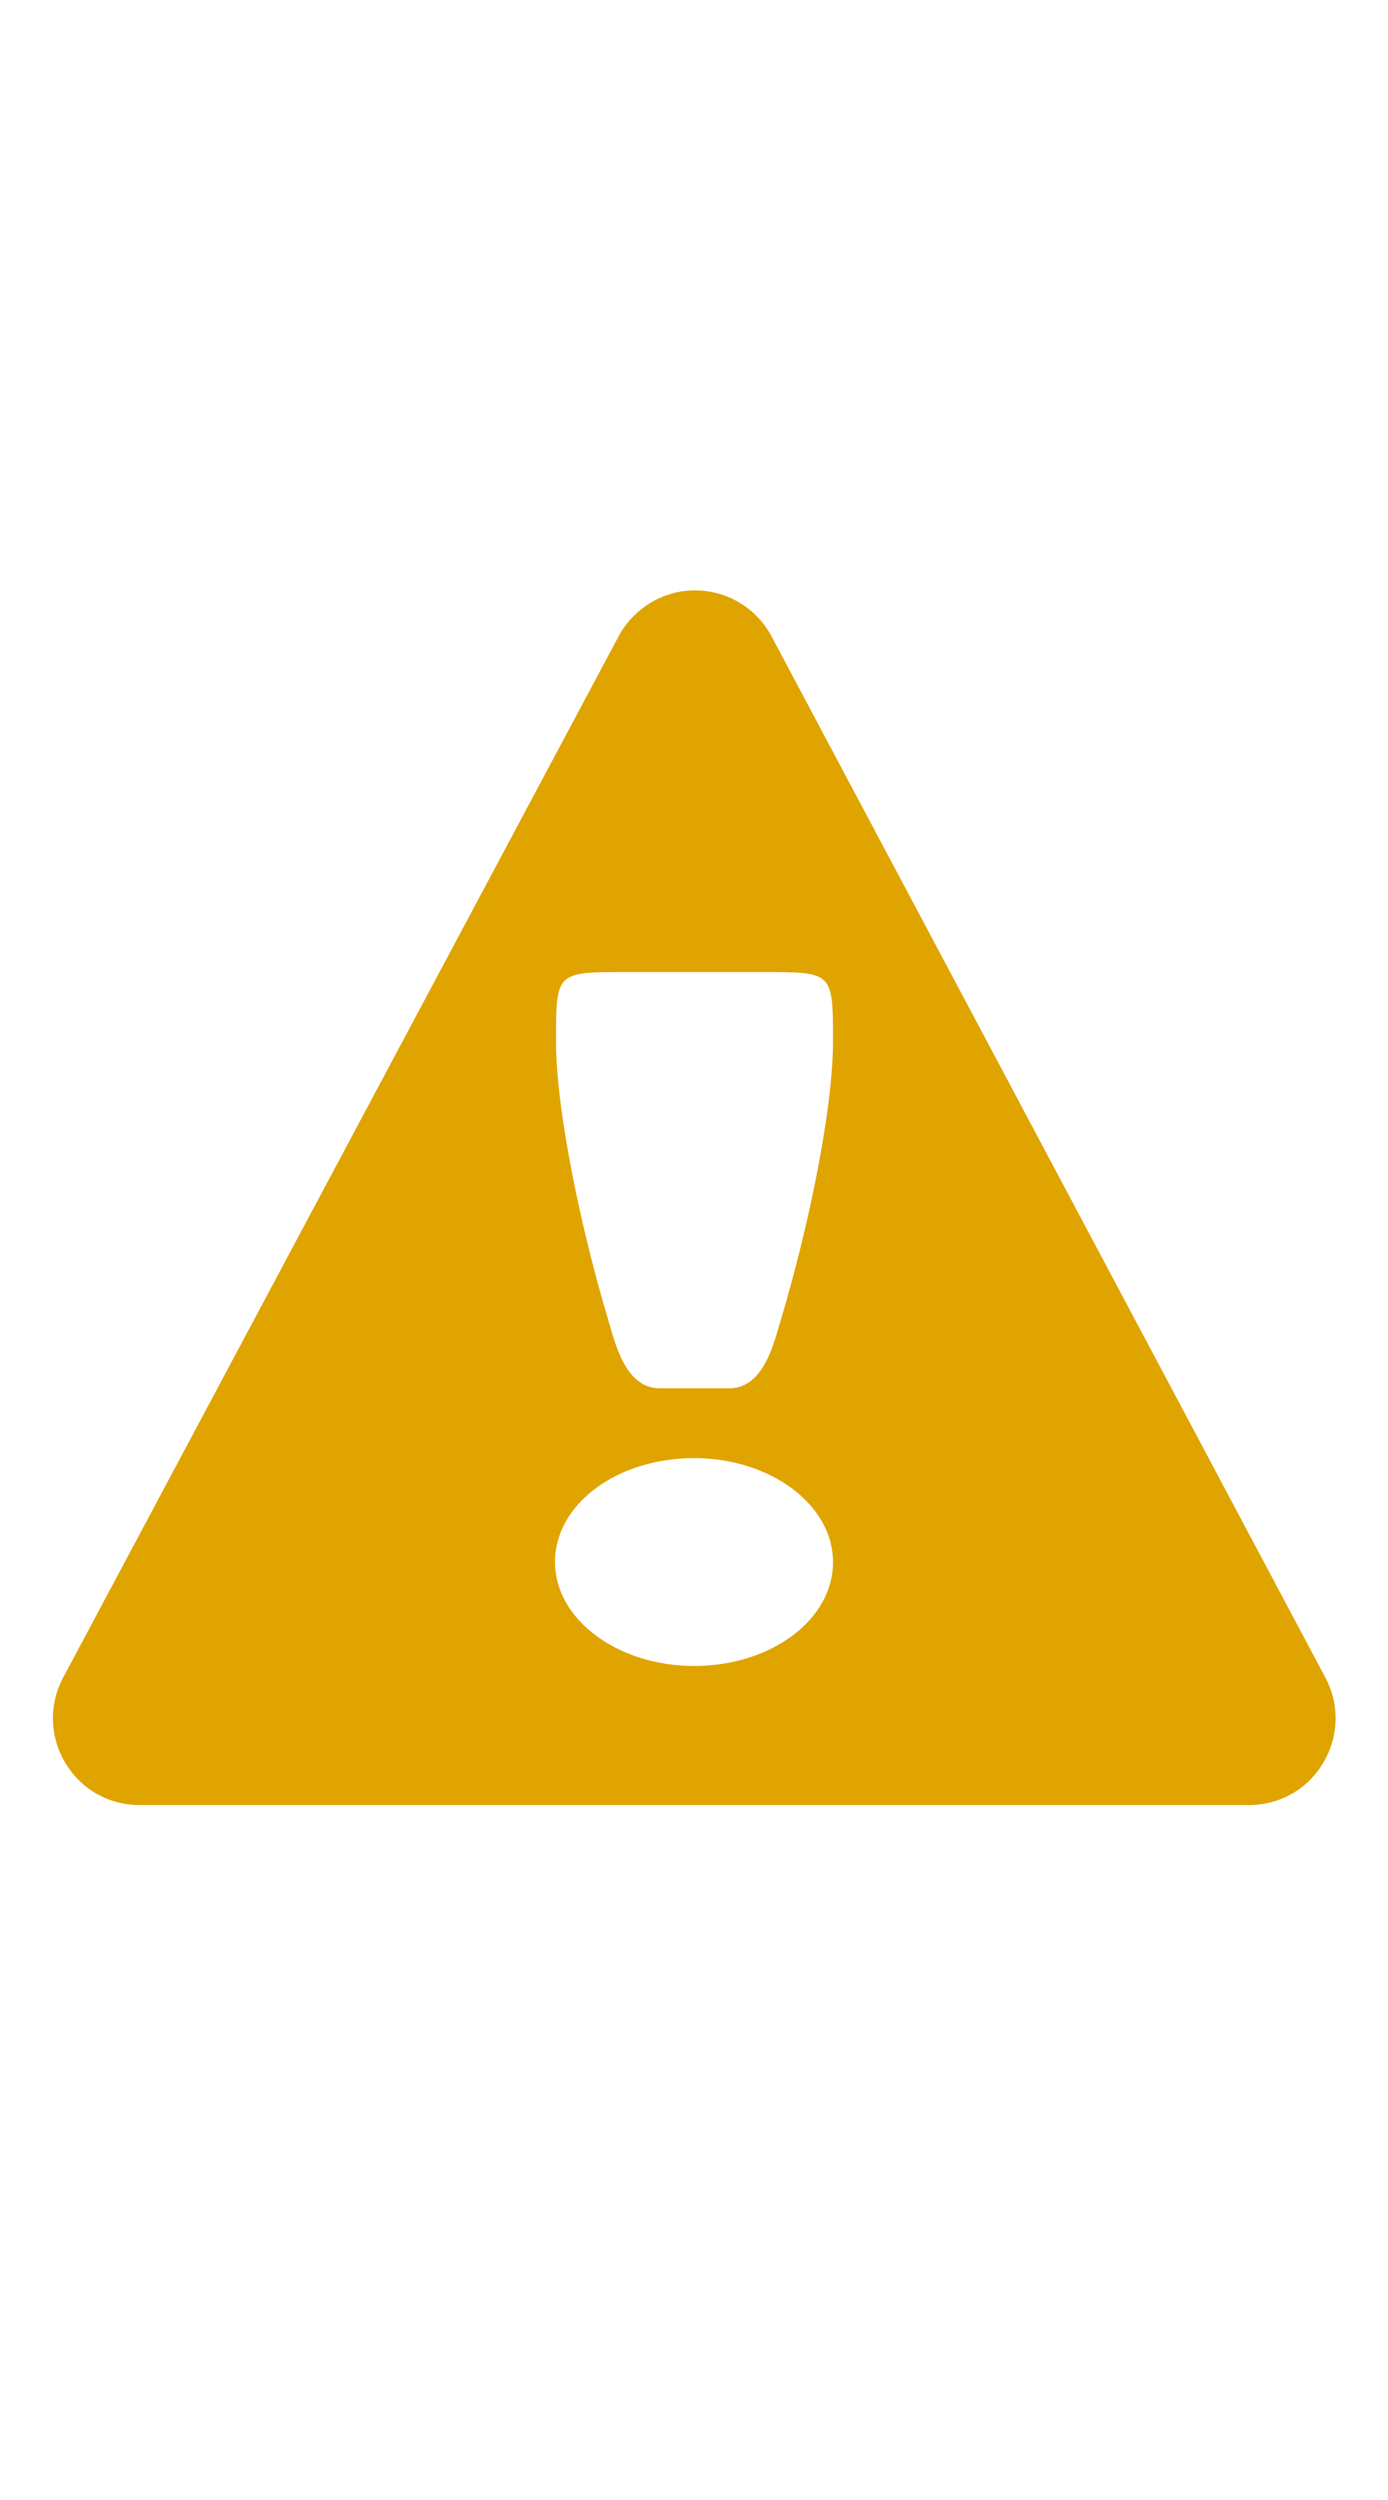 <?xml version="1.0" encoding="UTF-8" standalone="no"?>
<!-- Created with Inkscape (http://www.inkscape.org/) -->

<svg
   xmlns:dc="http://purl.org/dc/elements/1.1/"
   xmlns:cc="http://creativecommons.org/ns#"
   xmlns:rdf="http://www.w3.org/1999/02/22-rdf-syntax-ns#"
   xmlns:svg="http://www.w3.org/2000/svg"
   xmlns="http://www.w3.org/2000/svg"
   xmlns:sodipodi="http://sodipodi.sourceforge.net/DTD/sodipodi-0.dtd"
   xmlns:inkscape="http://www.inkscape.org/namespaces/inkscape"
   width="10"
   height="18"
   viewBox="0 0 2.646 4.763"
   version="1.1"
   id="svg8"
   inkscape:version="0.92+devel unknown"
   sodipodi:docname=".locdefault.svg">
  <defs
     id="defs2" />
  <sodipodi:namedview
     id="base"
     pagecolor="#ffffff"
     bordercolor="#666666"
     borderopacity="1.0"
     inkscape:pageopacity="0.0"
     inkscape:pageshadow="2"
     inkscape:zoom="4"
     inkscape:cx="-28.998791"
     inkscape:cy="36.221174"
     inkscape:document-units="px"
     inkscape:current-layer="layer1"
     showgrid="true"
     units="px"
     inkscape:document-rotation="0"
     fit-margin-top="0"
     fit-margin-left="0"
     fit-margin-right="0"
     fit-margin-bottom="0"
     inkscape:measure-start="0,0"
     inkscape:measure-end="0,0">
    <inkscape:grid
       type="xygrid"
       id="grid4306" />
  </sodipodi:namedview>
  <g
     inkscape:label="Ebene 1"
     inkscape:groupmode="layer"
     id="layer1"
     transform="translate(-96.79,-104.548)">
    <path
       style="color:#000000;font-style:normal;font-variant:normal;font-weight:normal;font-stretch:normal;font-size:medium;line-height:normal;font-family:sans-serif;font-variant-ligatures:normal;font-variant-position:normal;font-variant-caps:normal;font-variant-numeric:normal;font-variant-alternates:normal;font-variant-east-asian:normal;font-feature-settings:normal;text-indent:0;text-align:start;text-decoration:none;text-decoration-line:none;text-decoration-style:solid;text-decoration-color:#000000;letter-spacing:normal;word-spacing:normal;text-transform:none;writing-mode:lr-tb;direction:ltr;text-orientation:mixed;dominant-baseline:auto;baseline-shift:baseline;text-anchor:start;white-space:normal;shape-padding:0;clip-rule:nonzero;display:inline;overflow:visible;visibility:visible;isolation:auto;mix-blend-mode:normal;color-interpolation:sRGB;color-interpolation-filters:linearRGB;solid-color:#000000;solid-opacity:1;vector-effect:none;fill:#e0a400;fill-opacity:1;fill-rule:evenodd;stroke:none;stroke-width:0.331;stroke-linecap:round;stroke-linejoin:round;stroke-miterlimit:4;stroke-dasharray:none;stroke-dashoffset:0;stroke-opacity:1;color-rendering:auto;image-rendering:auto;shape-rendering:auto;text-rendering:auto;enable-background:accumulate"
       d="m 98.106,105.673 c -0.056,0.003 -0.107,0.035 -0.135,0.084 l -1.059,1.984 c -0.061,0.11 0.017,0.245 0.143,0.246 h 2.117 c 0.126,-0.001 0.204,-0.136 0.143,-0.246 l -1.056,-1.984 c -0.031,-0.055 -0.09,-0.087 -0.152,-0.084 z m -0.125,0.727 h 0.265 c 0.132,0 0.132,0 0.132,0.132 0,0.132 -0.048,0.359 -0.099,0.529 -0.014,0.047 -0.033,0.132 -0.099,0.132 h -0.132 c -0.066,1e-5 -0.085,-0.085 -0.099,-0.132 -0.051,-0.17 -0.099,-0.397 -0.099,-0.529 0,-0.132 0,-0.132 0.132,-0.132 z m 0.132,0.926 c 0.146,0 0.265,0.089 0.265,0.198 0,0.11 -0.118,0.198 -0.265,0.198 -0.146,0 -0.265,-0.089 -0.265,-0.198 0,-0.11 0.118,-0.198 0.265,-0.198 z"
       id="path4335"
       inkscape:connector-curvature="0"
       sodipodi:nodetypes="ccccccccssscsccsssssss" />
  </g>
</svg>
